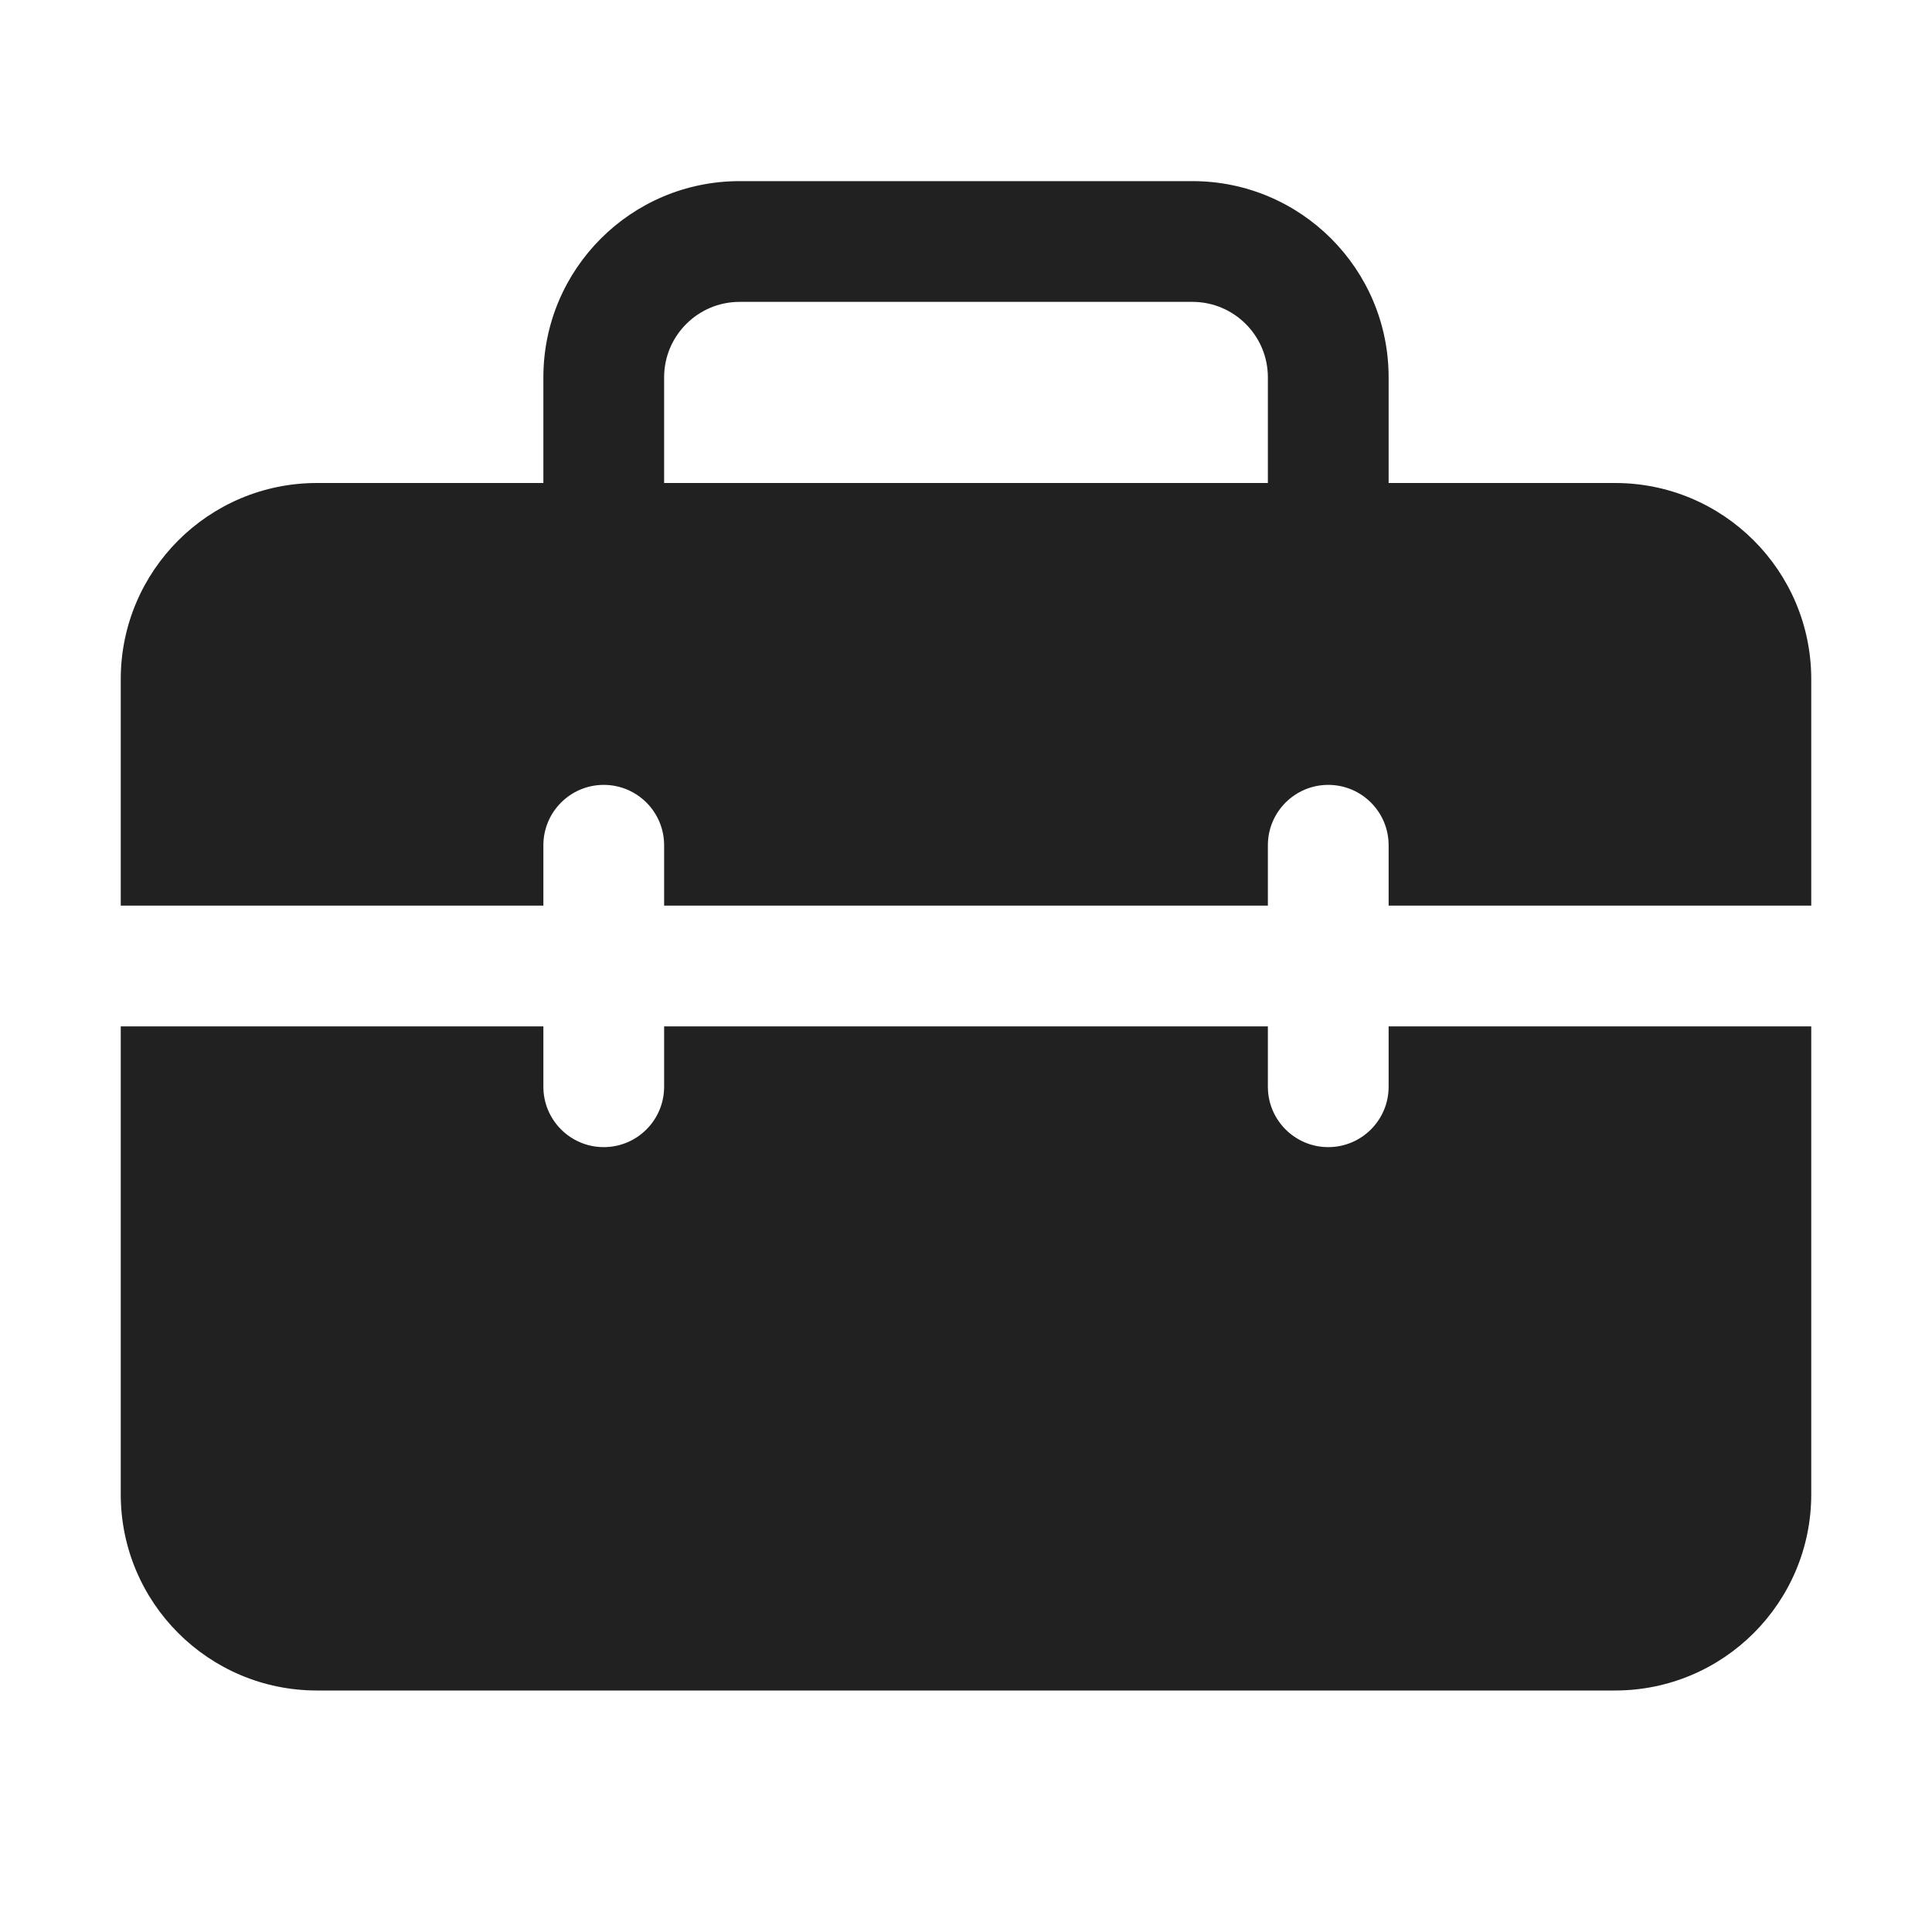 <svg width="32" height="32" viewBox="0 0 32 32" fill="none" xmlns="http://www.w3.org/2000/svg">
<path d="M12.25 3C10.455 3 9 4.455 9 6.25V8H5.25C3.455 8 2 9.455 2 11.25V15H9V14C9 13.448 9.448 13 10 13C10.552 13 11 13.448 11 14V15H21V14C21 13.448 21.448 13 22 13C22.552 13 23 13.448 23 14V15H30L30 11.25C30 9.455 28.545 8 26.75 8H23V6.25C23 4.455 21.545 3 19.75 3H12.25ZM21 8H11V6.25C11 5.56 11.56 5 12.25 5H19.75C20.44 5 21 5.56 21 6.25V8ZM2 24.75V17H9V18C9 18.552 9.448 19 10 19C10.552 19 11 18.552 11 18V17H21V18C21 18.552 21.448 19 22 19C22.552 19 23 18.552 23 18V17H30L30 24.75C30 26.545 28.545 28 26.75 28H5.25C3.455 28 2 26.545 2 24.75Z" fill="#212121"/>
</svg>
